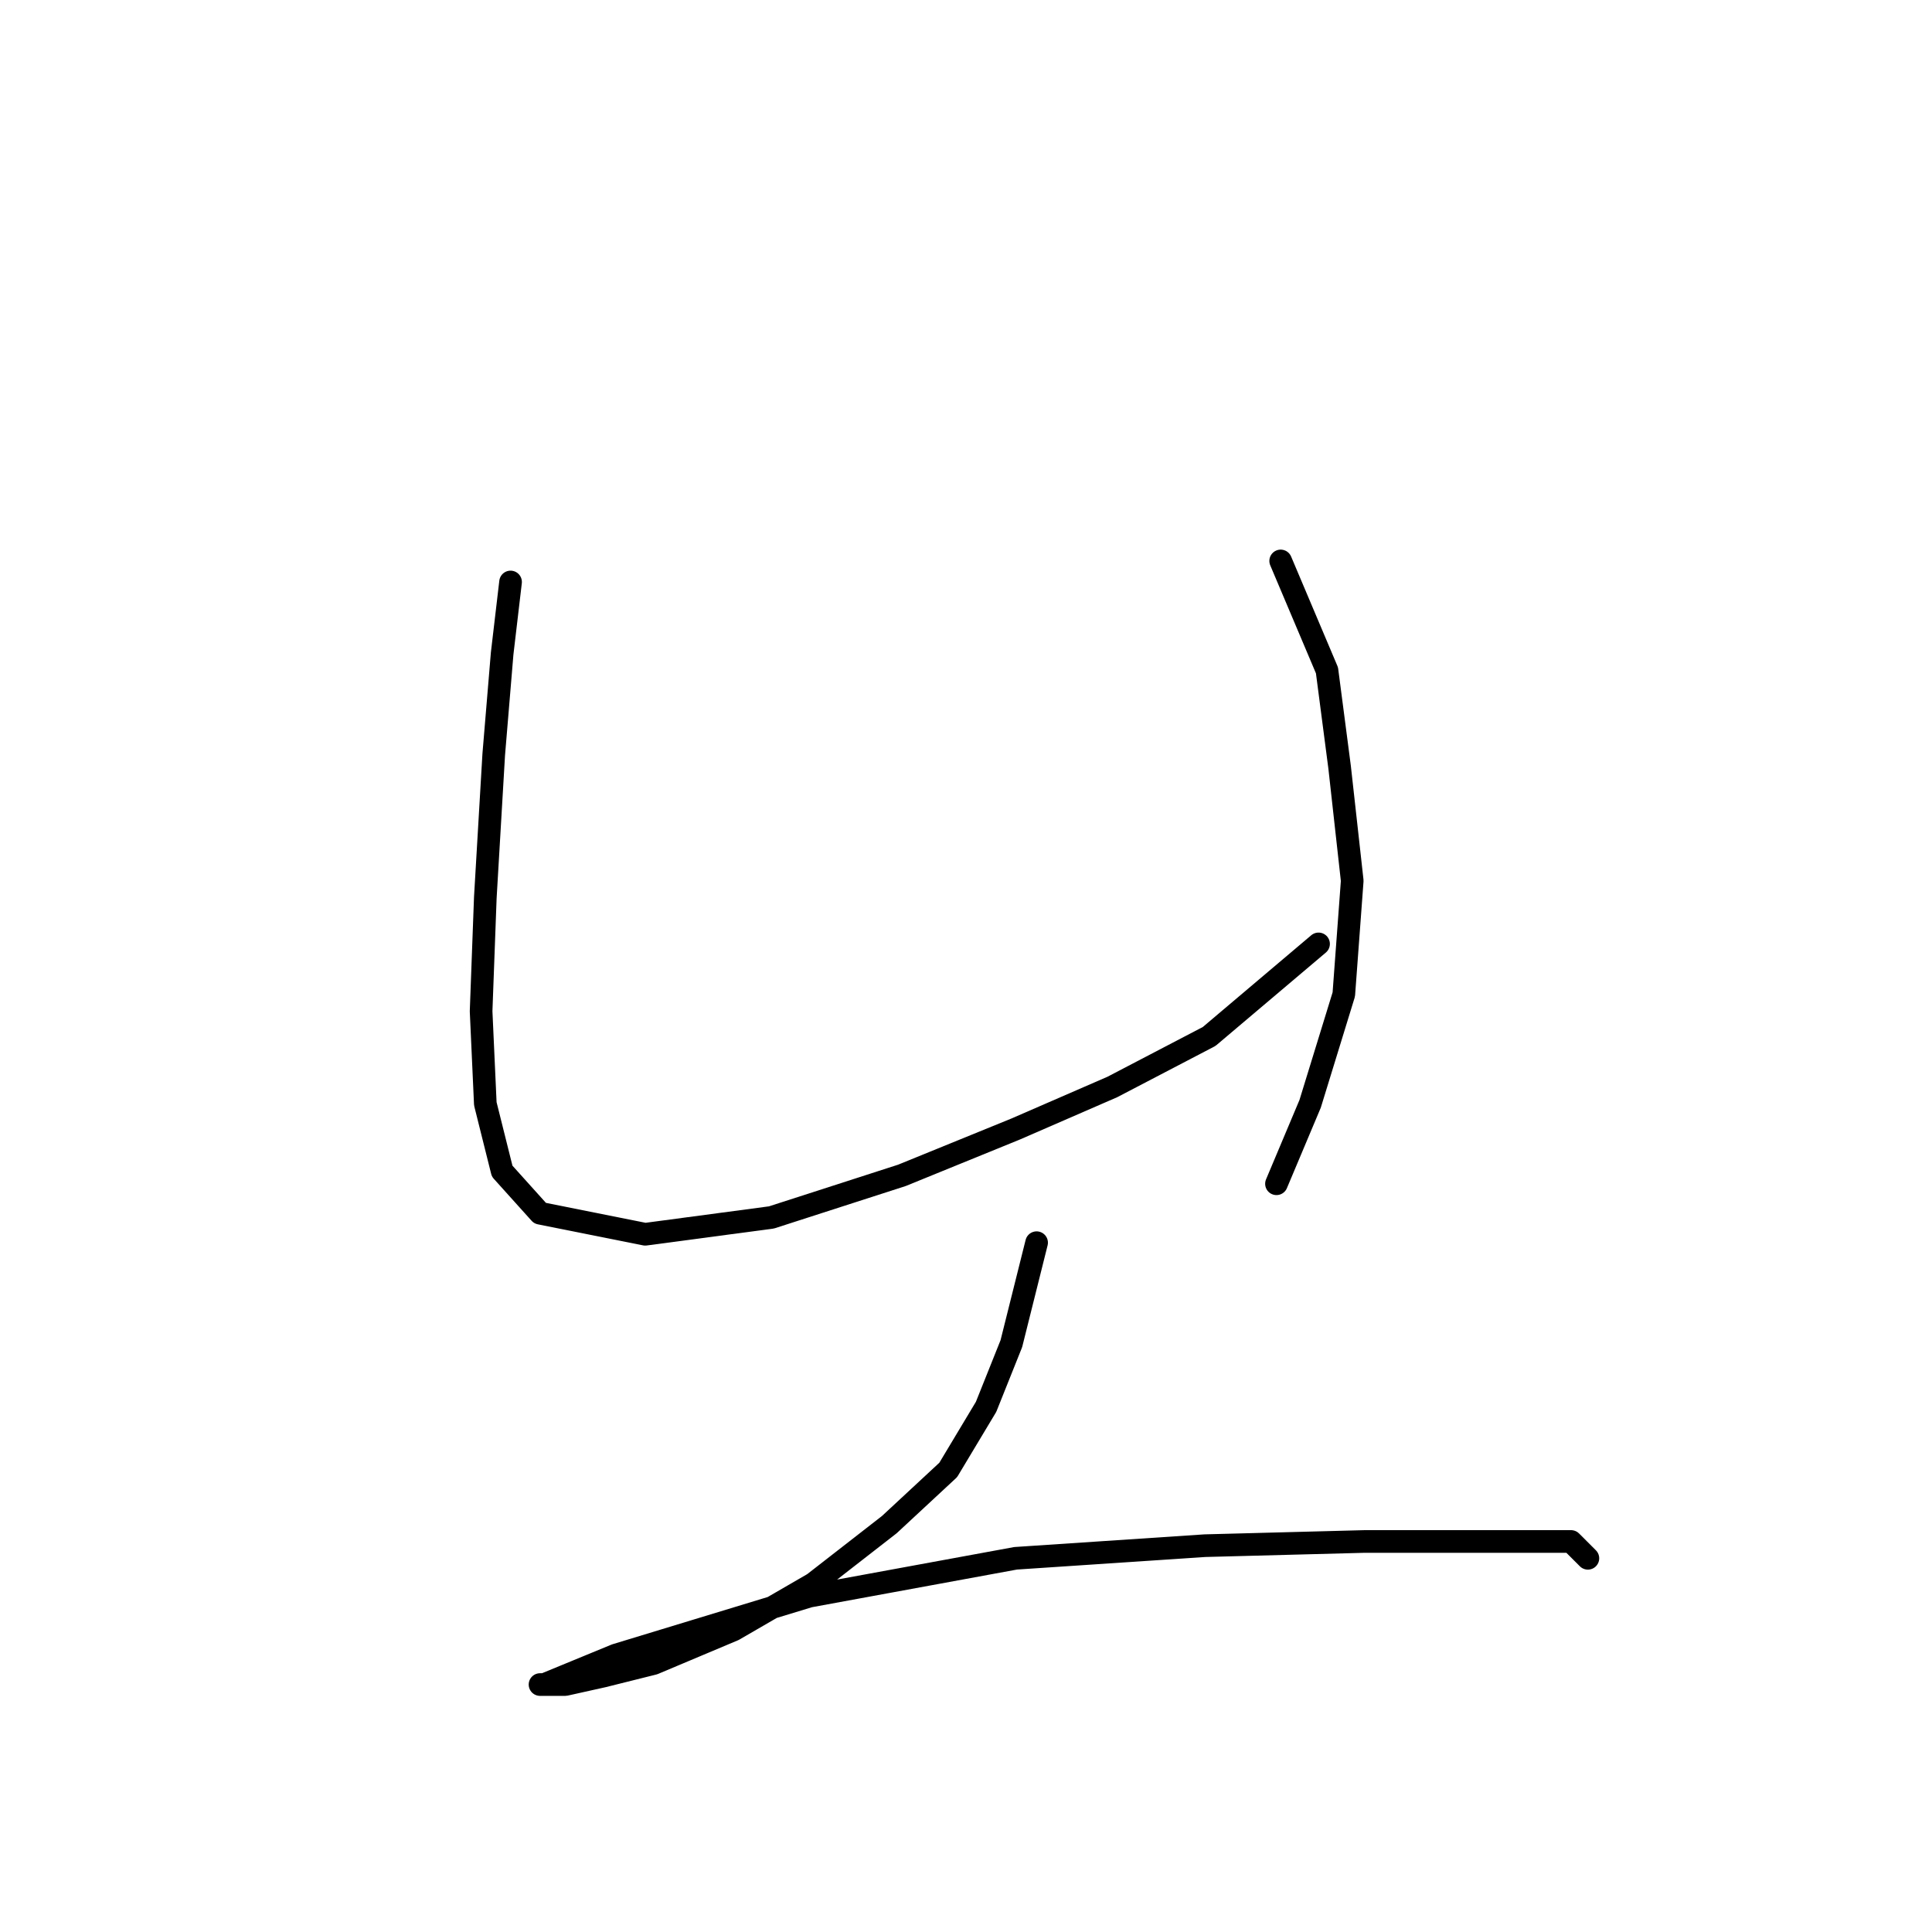 <?xml version="1.0" standalone="no"?>
    <svg width="256" height="256" xmlns="http://www.w3.org/2000/svg" version="1.1">
    <polyline stroke="black" stroke-width="3" stroke-linecap="round" fill="transparent" stroke-linejoin="round" points="67.652 77.115 66.537 86.595 65.422 99.978 64.307 118.937 63.749 133.992 64.307 146.26 66.537 155.182 71.556 160.758 85.496 163.546 102.225 161.316 119.511 155.74 134.567 149.606 147.392 144.03 160.217 137.338 174.715 125.071 174.715 125.071 " />
        <polyline stroke="black" stroke-width="3" stroke-linecap="round" fill="transparent" stroke-linejoin="round" points="169.697 74.327 175.831 88.825 177.504 101.65 179.176 116.706 178.061 131.762 173.6 146.26 169.139 156.855 169.139 156.855 " />
        <polyline stroke="black" stroke-width="3" stroke-linecap="round" fill="transparent" stroke-linejoin="round" points="137.355 164.662 134.009 178.044 130.663 186.409 125.645 194.773 117.838 202.022 107.801 209.829 97.206 215.963 86.611 220.424 79.92 222.096 74.901 223.212 71.556 223.212 72.113 223.212 81.593 219.308 107.243 211.502 134.567 206.483 159.66 204.81 180.849 204.253 194.79 204.253 203.154 204.253 208.173 204.253 210.403 206.483 210.403 206.483 " />
        </svg>